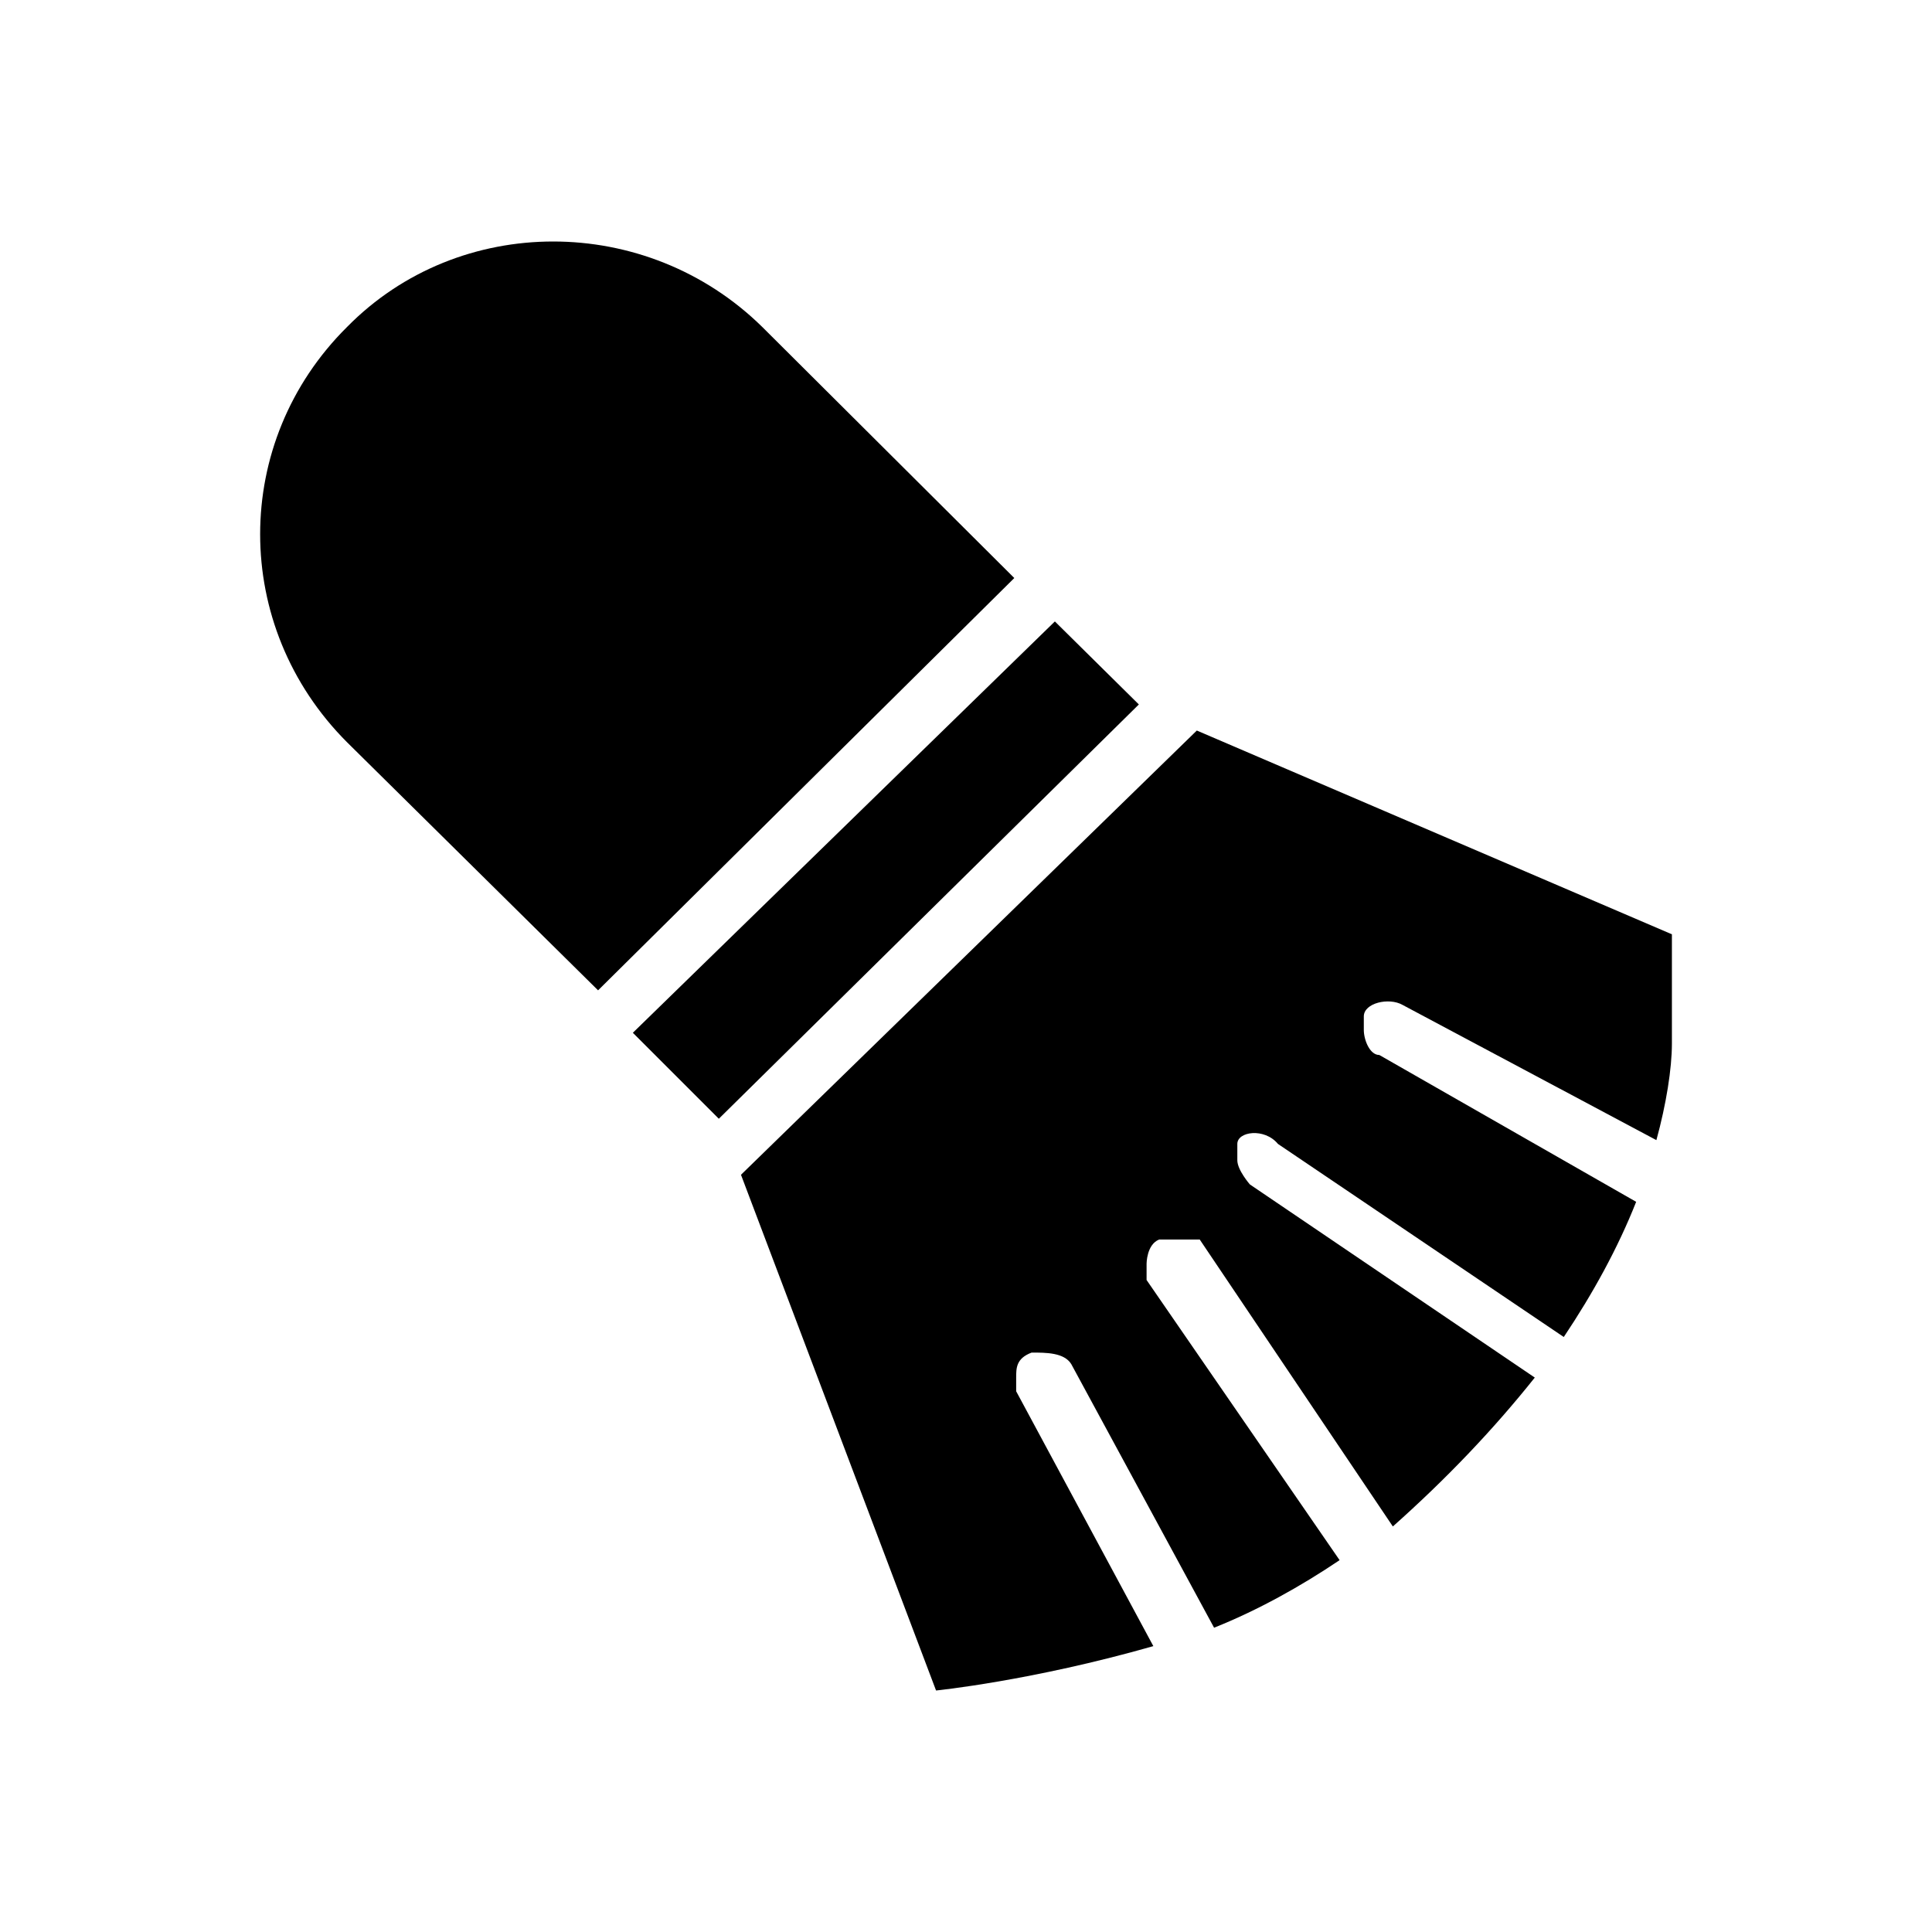 <?xml version="1.0" encoding="utf-8"?>
<!DOCTYPE svg PUBLIC "-//W3C//DTD SVG 1.1//EN" "http://www.w3.org/Graphics/SVG/1.1/DTD/svg11.dtd">
<svg version="1.1" id="Layer_1" xmlns="http://www.w3.org/2000/svg" xmlns:xlink="http://www.w3.org/1999/xlink" x="0px" y="0px"
	 width="32px" height="32px" viewBox="0 0 32 32" enable-background="new 0 0 32 32" xml:space="preserve" fill="context-fill">
<g>
	<path d="M16.8,9.574l-4.174-4.158c-1.92-1.888-5.023-1.888-6.878,0c-1.919,1.903-1.919,4.957,0,6.878l4.158,4.109L16.8,9.574z"/>
	<path d="M10.482,17.106l6.99-6.813l1.391,1.375l-6.957,6.862L10.482,17.106z"/>
	<path d="M16.831,23.044c0,0,0,0,0-0.227c0-0.158,0-0.318,0.256-0.414c0.241,0,0.538,0,0.656,0.19l2.366,4.367l0,0
		c0.721-0.287,1.44-0.688,2.079-1.119l-3.197-4.64c0,0,0-0.159,0-0.271c0,0,0-0.318,0.209-0.4c0.223,0,0,0,0.671,0l3.199,4.753
		c0.881-0.784,1.662-1.601,2.351-2.466l-4.719-3.199c0,0-0.208-0.238-0.208-0.4c0,0,0-0.189,0-0.271c0-0.207,0.449-0.271,0.673,0
		l4.734,3.198c0.48-0.717,0.896-1.472,1.199-2.239l-4.254-2.432c-0.161,0-0.257-0.255-0.257-0.414c0,0,0,0,0-0.225
		c0-0.223,0.416-0.319,0.641-0.191l4.205,2.24c0.163-0.594,0.257-1.184,0.257-1.6c0-1.439,0-1.809,0-1.809l-7.869-3.375l-7.55,7.358
		L15.504,28c0,0,1.583-0.159,3.599-0.735L16.831,23.044z"/>
</g>
</svg>

